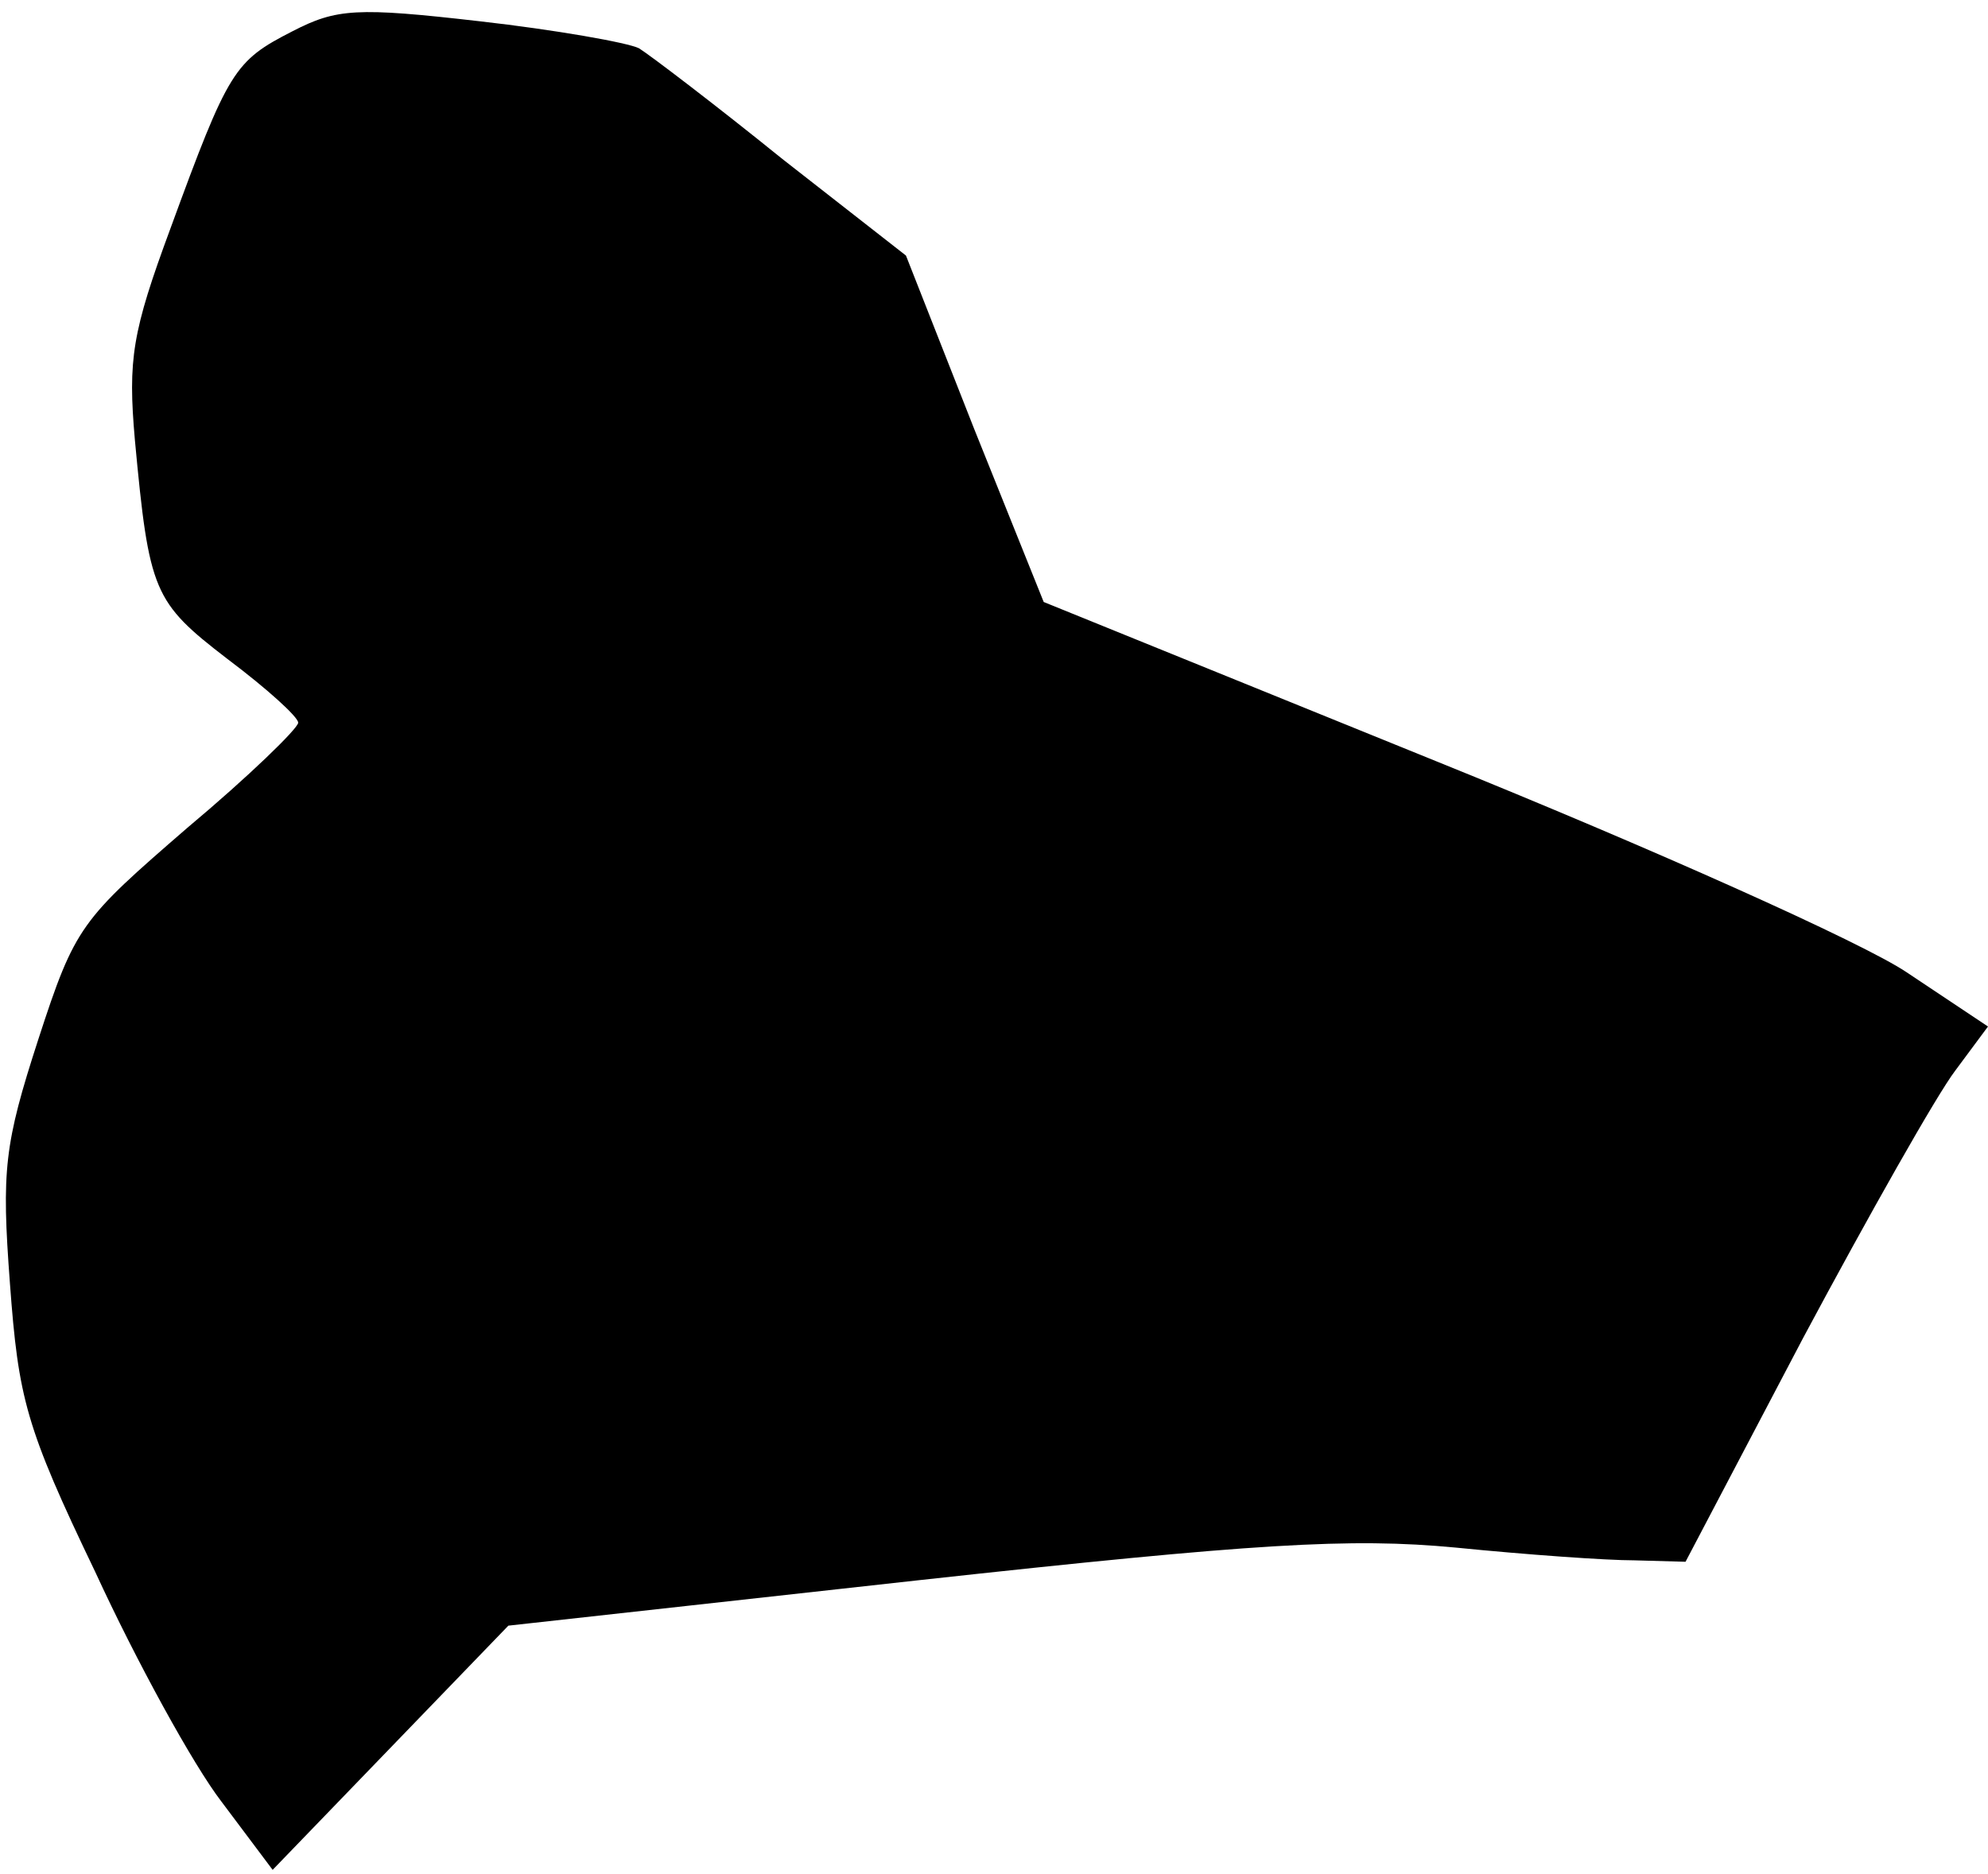 <?xml version="1.0" standalone="no"?>
<!DOCTYPE svg PUBLIC "-//W3C//DTD SVG 20010904//EN"
 "http://www.w3.org/TR/2001/REC-SVG-20010904/DTD/svg10.dtd">
<svg version="1.0" xmlns="http://www.w3.org/2000/svg"
 width="140pt" height="132pt" viewBox="0 0 140 132"
 preserveAspectRatio="xMidYMid meet">
<g transform="translate(0,132) scale(0.1,-0.1)"
fill="#000000" stroke="none">
<path fill="#000000" stroke="none" d="M206 1298 c-41 -21 -45 -27 -86 -139
-27 -73 -30 -92 -25 -149 10 -107 13 -114 65 -154 28 -21 50 -41 50 -45 0 -4
-35 -38 -78 -74 -75 -65 -79 -69 -105 -149 -24 -74 -26 -92 -20 -172 6 -81 11
-101 60 -203 29 -63 69 -136 89 -162 l36 -48 83 86 83 86 289 32 c237 26 304
30 378 23 50 -5 106 -9 126 -9 l36 -1 83 158 c46 86 94 171 107 188 l23 31
-57 38 c-31 21 -181 88 -332 149 l-276 112 -49 122 -48 122 -87 68 c-47 38
-93 73 -101 78 -8 4 -59 13 -112 19 -87 10 -101 9 -132 -7z"/>
</g>
</svg>
